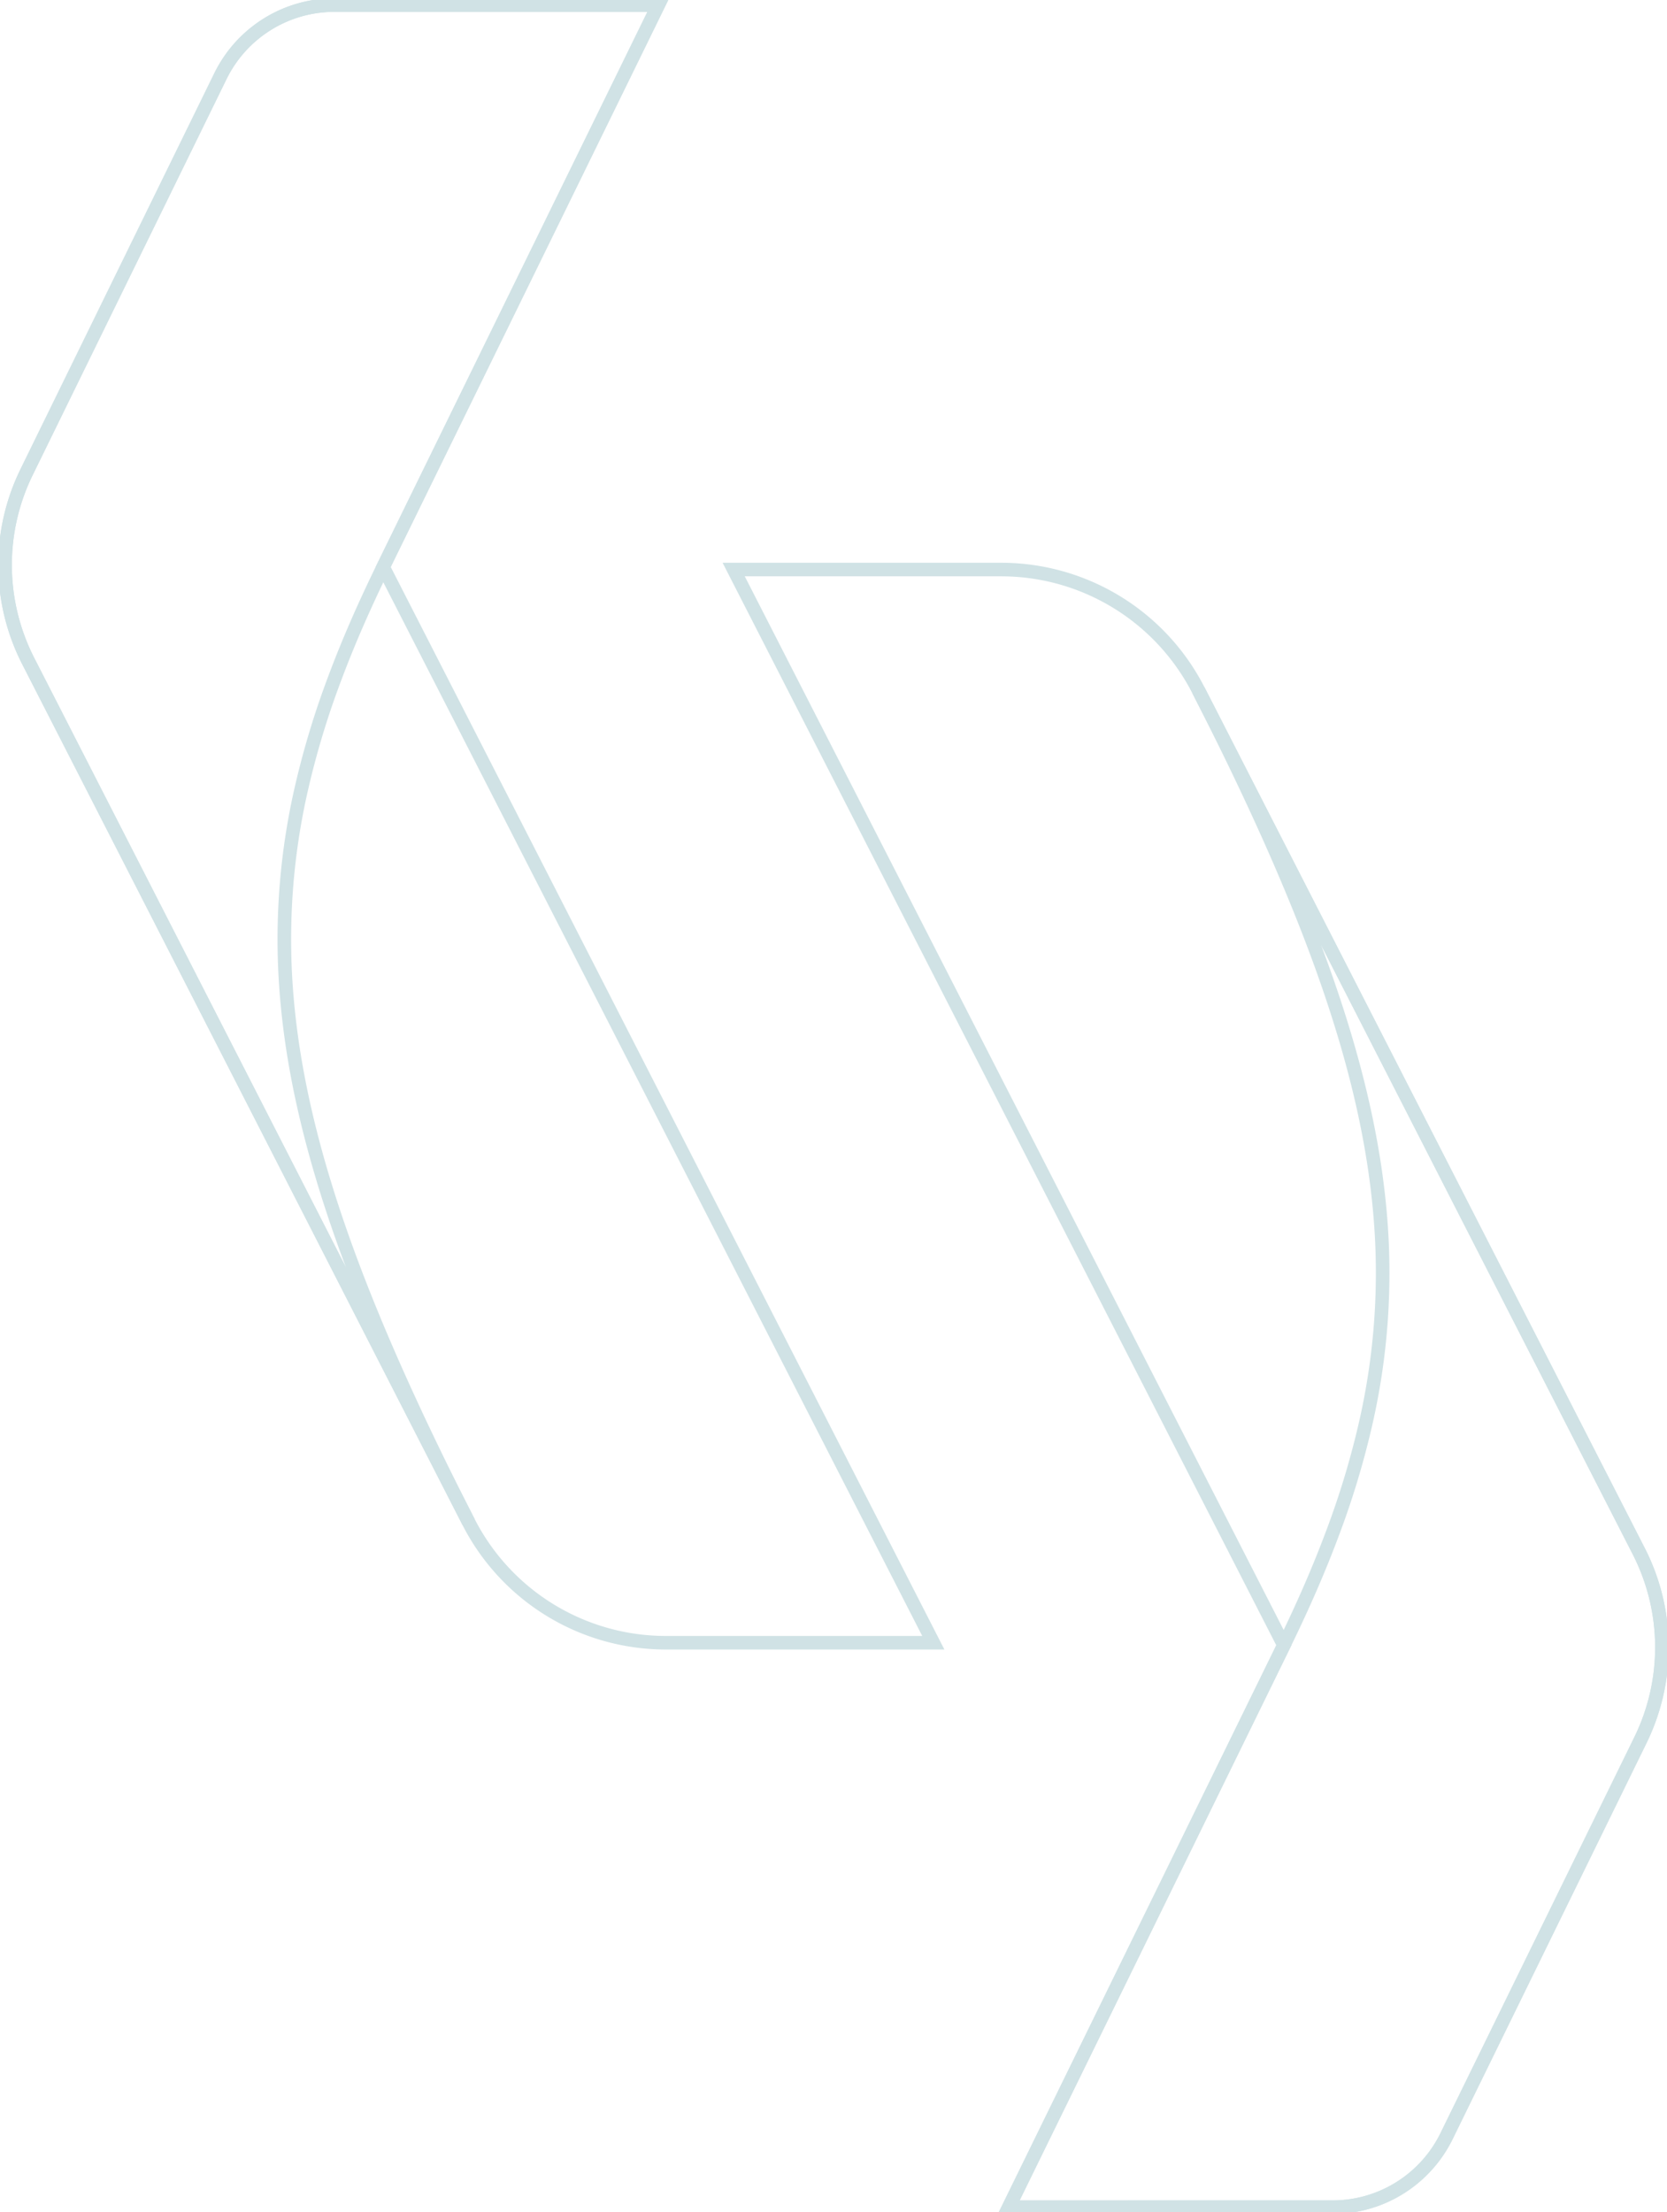 <svg id="Group_122" data-name="Group 122" xmlns="http://www.w3.org/2000/svg" xmlns:xlink="http://www.w3.org/1999/xlink" width="307.364" height="407.859" viewBox="0 0 307.364 407.859">
  <defs>
    <clipPath id="clip-path">
      <rect id="Rectangle_214" data-name="Rectangle 214" width="307.364" height="407.859" fill="none"/>
    </clipPath>
  </defs>
  <g id="Group_122-2" data-name="Group 122" transform="translate(0 0)" clip-path="url(#clip-path)">
    <path id="Path_136" data-name="Path 136" d="M34,26.729h51.36a42.1,42.1,0,0,1,37.482,22.928L204.04,208.394a40.159,40.159,0,0,1,.314,35.946l-35.743,73.005a24.635,24.635,0,0,1-22.128,13.8H84.763l51.327-104.833Zm112.48,301.918a22.135,22.135,0,0,0,19.882-12.4l35.743-73.006a37.661,37.661,0,0,0-.294-33.708L120.62,50.8A39.6,39.6,0,0,0,85.363,29.229H38.089l100.8,197.06-.275.562-49.84,101.8Z" transform="translate(99.232 77.024)" fill="#d0e2e5"/>
    <path id="Path_137" data-name="Path 137" d="M85.643,33.338l81.194,158.737a40.158,40.158,0,0,1,.314,35.946l-35.743,73a24.638,24.638,0,0,1-22.128,13.806H47.556l51.6-105.4c3.57-7.291,6.49-14.009,8.927-20.538a154.589,154.589,0,0,0,5.949-19.578,123.263,123.263,0,0,0,2.731-38.942c-1.16-13.27-4.424-27.4-9.979-43.186-5.324-15.134-12.968-32.377-23.37-52.713Zm23.638,278.99a22.138,22.138,0,0,0,19.882-12.4l35.743-73a37.661,37.661,0,0,0-.294-33.708L107.147,80.87q1.048,2.79,2,5.49c5.625,15.989,8.932,30.316,10.111,43.8a125.723,125.723,0,0,1-2.785,39.72,157.048,157.048,0,0,1-6.043,19.892c-2.466,6.606-5.418,13.4-9.024,20.763l-49.84,101.8Z" transform="translate(136.434 93.343)" fill="#d0e2e5"/>
    <path id="Path_138" data-name="Path 138" d="M173.441,303.419h-51.36A42.105,42.105,0,0,1,84.6,280.491L3.4,121.754A40.158,40.158,0,0,1,3.09,85.808L38.833,12.8A24.635,24.635,0,0,1,60.961-1h61.72L71.354,103.834ZM60.961,1.5A22.135,22.135,0,0,0,41.079,13.9L5.336,86.908a37.661,37.661,0,0,0,.294,33.708L86.824,279.353a39.605,39.605,0,0,0,35.257,21.566h47.274l-100.8-197.06.275-.562L118.674,1.5Z" transform="translate(0.688 0.691)" fill="#d0e2e5"/>
    <path id="Path_139" data-name="Path 139" d="M84.6,280.49,3.4,121.753A40.158,40.158,0,0,1,3.09,85.807l35.743-73A24.638,24.638,0,0,1,60.961-1h61.724l-51.6,105.4c-3.57,7.291-6.49,14.009-8.927,20.538a154.587,154.587,0,0,0-5.949,19.578,123.263,123.263,0,0,0-2.731,38.942c1.16,13.27,4.424,27.4,9.979,43.186,5.324,15.134,12.968,32.377,23.37,52.713ZM60.961,1.5A22.138,22.138,0,0,0,41.079,13.9l-35.743,73a37.661,37.661,0,0,0,.294,33.708L63.094,232.958q-1.048-2.79-2-5.49c-5.625-15.989-8.932-30.316-10.111-43.8a125.723,125.723,0,0,1,2.785-39.72,157.049,157.049,0,0,1,6.043-19.892c2.466-6.606,5.418-13.4,9.024-20.763L118.677,1.5Z" transform="translate(0.688 0.688)" fill="#d0e2e5"/>
  </g>
</svg>
